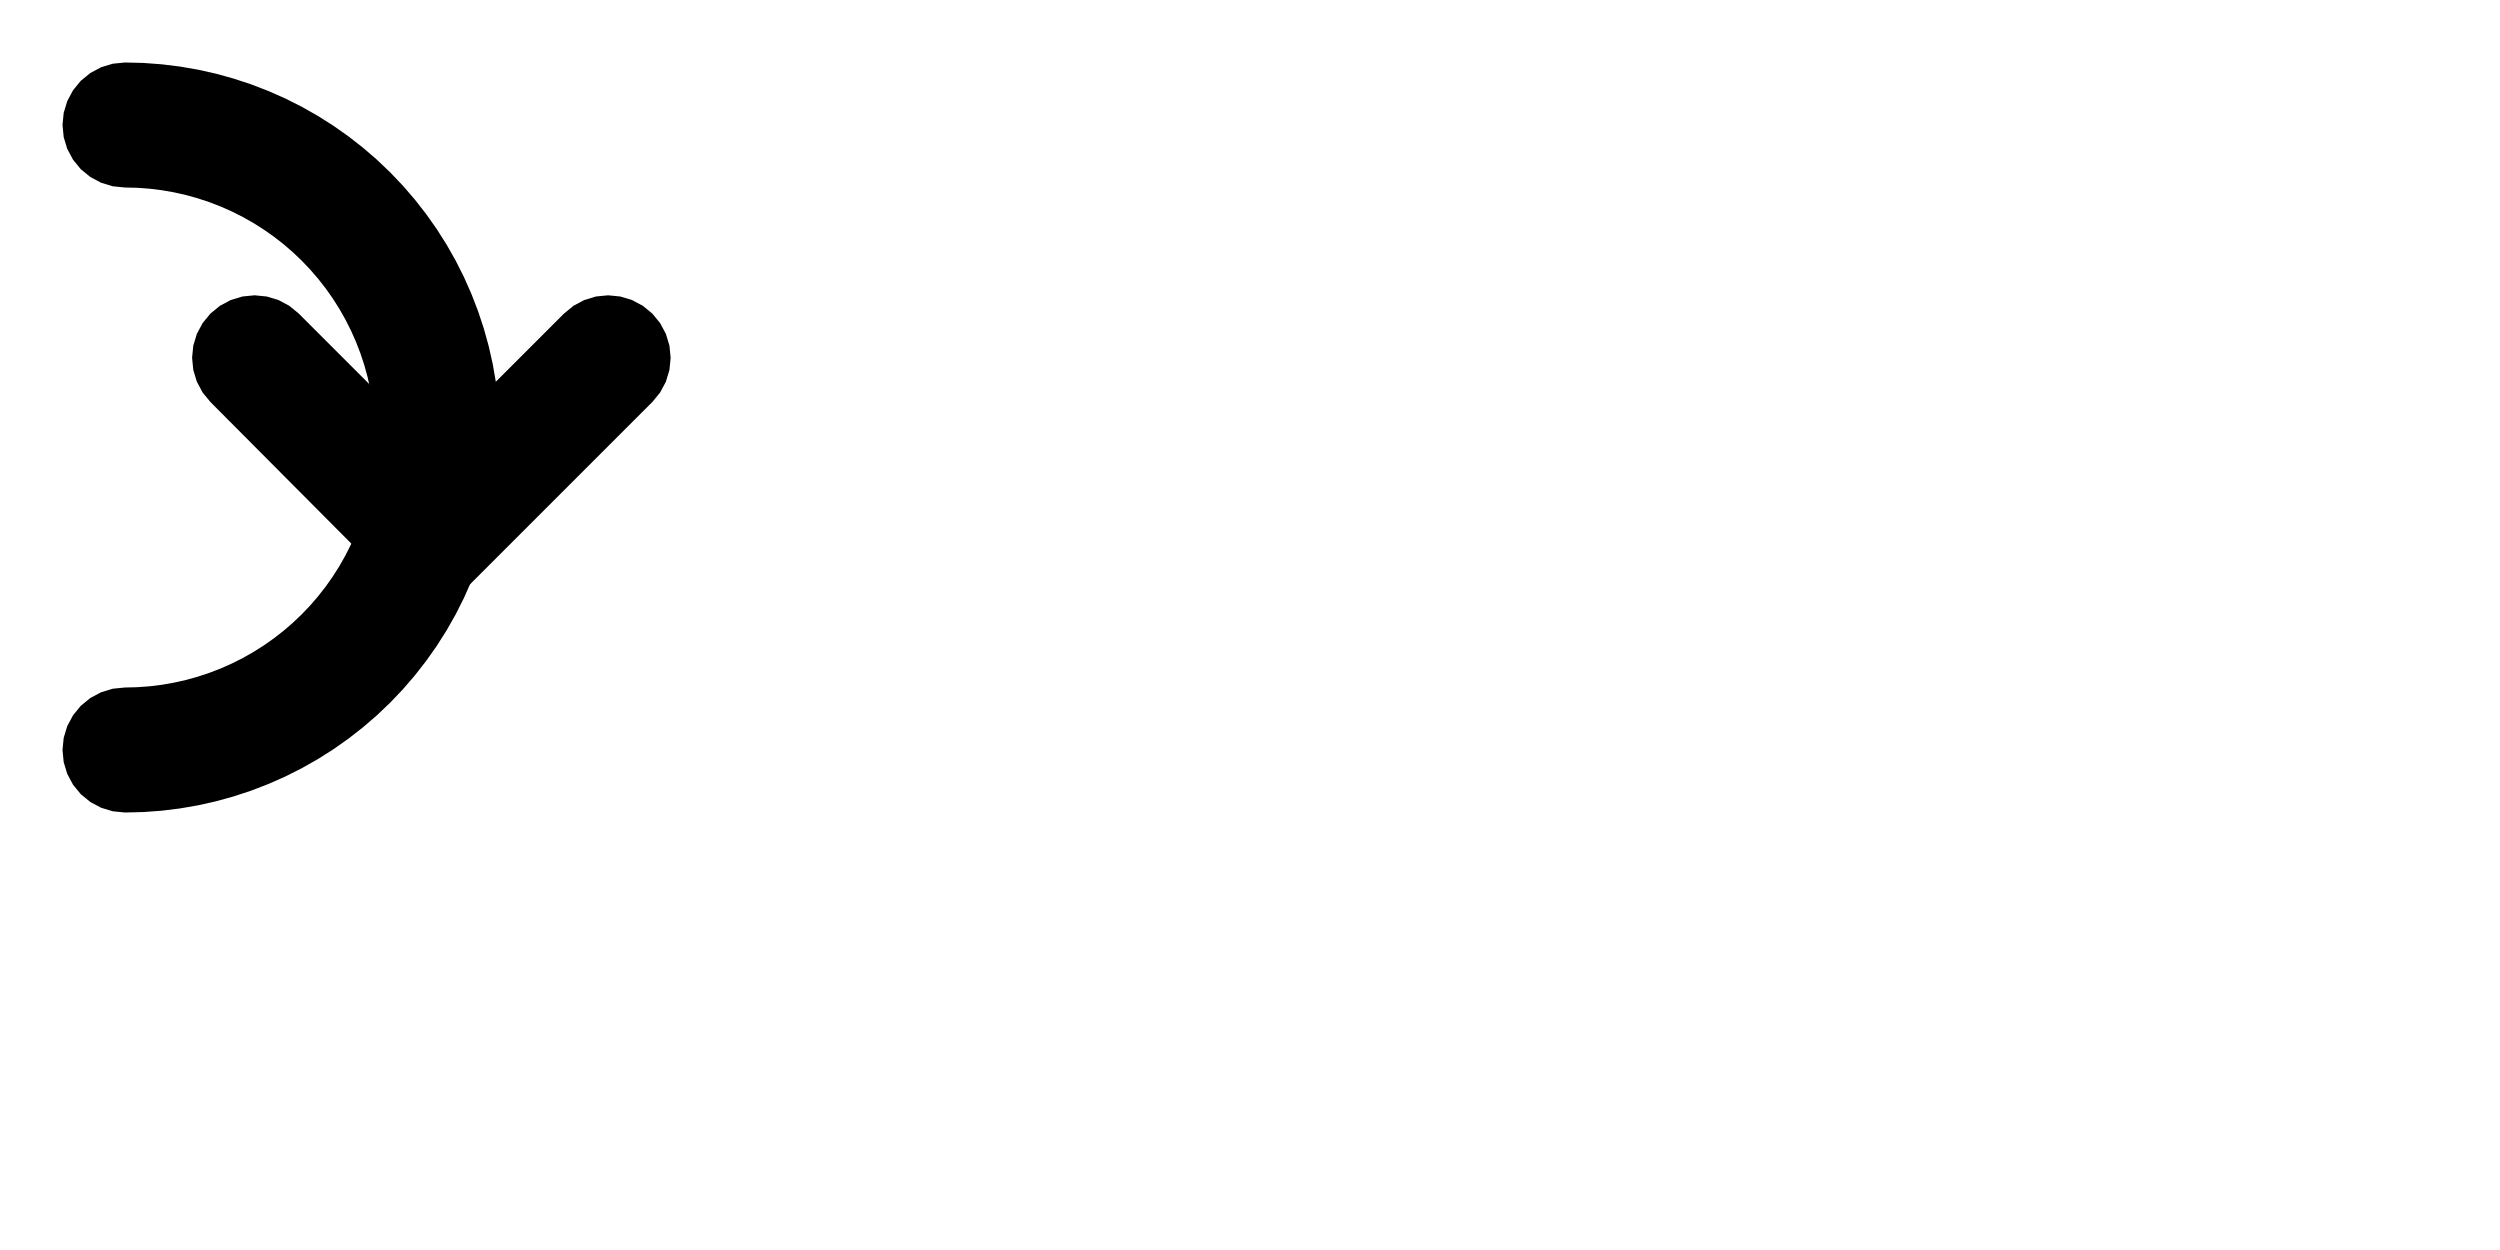 <svg
  xmlns:svg="http://www.w3.org/2000/svg"
  xmlns="http://www.w3.org/2000/svg"
  width="200"
  height="100"
  viewBox="-200 0 200 100"
>
  <path d=" M-189.019 15.024 L-188.04 15.096 L-187.065 15.216 L-186.098 15.384 L-185.14 15.599 L-184.194 15.861 L-183.262 16.169 L-182.346 16.522 L-181.449 16.92 L-180.572 17.362 L-179.718 17.845 L-178.889 18.371 L-178.086 18.936 L-177.312 19.54 L-176.569 20.181 L-175.858 20.858 L-175.181 21.569 L-174.54 22.312 L-173.936 23.086 L-173.371 23.889 L-172.845 24.718 L-172.362 25.572 L-171.92 26.449 L-171.522 27.346 L-171.169 28.262 L-170.861 29.194 L-170.599 30.14 L-170.384 31.098 L-170.216 32.065 L-170.096 33.04 L-170.024 34.019 L-170 35 L-170.024 35.981 L-170.096 36.96 L-170.216 37.935 L-170.384 38.902 L-170.599 39.86 L-170.861 40.806 L-171.169 41.738 L-171.522 42.654 L-171.92 43.551 L-172.362 44.428 L-172.845 45.282 L-173.371 46.111 L-173.936 46.914 L-174.54 47.688 L-175.181 48.431 L-175.858 49.142 L-176.569 49.819 L-177.312 50.46 L-178.086 51.064 L-178.889 51.629 L-179.718 52.155 L-180.572 52.638 L-181.449 53.08 L-182.346 53.478 L-183.262 53.831 L-184.194 54.139 L-185.14 54.401 L-186.098 54.616 L-187.065 54.784 L-188.04 54.904 L-189.019 54.976 L-190 55 L-190.975 55.096 L-191.913 55.381 L-192.778 55.843 L-193.536 56.464 L-194.157 57.222 L-194.619 58.087 L-194.904 59.025 L-195 60 L-194.904 60.975 L-194.619 61.913 L-194.157 62.778 L-193.536 63.536 L-192.778 64.157 L-191.913 64.619 L-190.975 64.904 L-190 65 L-188.528 64.964 L-187.059 64.856 L-185.598 64.675 L-184.147 64.424 L-182.711 64.101 L-181.291 63.708 L-179.893 63.246 L-178.52 62.716 L-177.173 62.12 L-175.858 61.458 L-174.577 60.732 L-173.333 59.944 L-172.129 59.096 L-170.968 58.19 L-169.853 57.229 L-168.787 56.213 L-167.771 55.147 L-166.81 54.032 L-165.904 52.871 L-165.056 51.667 L-164.268 50.423 L-163.542 49.142 L-162.88 47.827 L-162.284 46.48 L-161.754 45.107 L-161.292 43.709 L-160.899 42.289 L-160.576 40.853 L-160.325 39.402 L-160.144 37.941 L-160.036 36.472 L-160 35 L-160.036 33.528 L-160.144 32.059 L-160.325 30.598 L-160.576 29.147 L-160.899 27.711 L-161.292 26.291 L-161.754 24.893 L-162.284 23.519 L-162.88 22.173 L-163.542 20.858 L-164.268 19.577 L-165.056 18.333 L-165.904 17.129 L-166.81 15.968 L-167.771 14.853 L-168.787 13.787 L-169.853 12.771 L-170.968 11.81 L-172.129 10.904 L-173.333 10.056 L-174.577 9.268 L-175.858 8.542 L-177.173 7.88 L-178.52 7.284 L-179.893 6.754 L-181.291 6.292 L-182.711 5.899 L-184.147 5.576 L-185.598 5.325 L-187.059 5.144 L-188.528 5.036 L-190 5 L-190.975 5.096 L-191.913 5.381 L-192.778 5.843 L-193.536 6.464 L-194.157 7.222 L-194.619 8.087 L-194.904 9.025 L-195 10 L-194.904 10.975 L-194.619 11.913 L-194.157 12.778 L-193.536 13.536 L-192.778 14.157 L-191.913 14.619 L-190.975 14.904 L-190 15 Z"/>
  <path d=" M-176.855 24.466 L-177.719 24.004 L-178.657 23.72 L-179.633 23.623 L-180.608 23.72 L-181.546 24.004 L-182.411 24.466 L-183.168 25.088 L-183.79 25.846 L-184.252 26.71 L-184.537 27.648 L-184.633 28.623 L-184.537 29.599 L-184.252 30.537 L-183.79 31.401 L-183.168 32.159 L-165.534 49.88 L-147.813 32.159 L-147.191 31.401 L-146.729 30.537 L-146.445 29.599 L-146.348 28.624 L-146.445 27.648 L-146.729 26.71 L-147.191 25.846 L-147.813 25.088 L-148.571 24.466 L-149.435 24.004 L-150.373 23.72 L-151.348 23.624 L-152.324 23.72 L-153.262 24.004 L-154.126 24.466 L-154.884 25.088 L-165.491 35.695 L-176.097 25.088 Z"/>
</svg>
